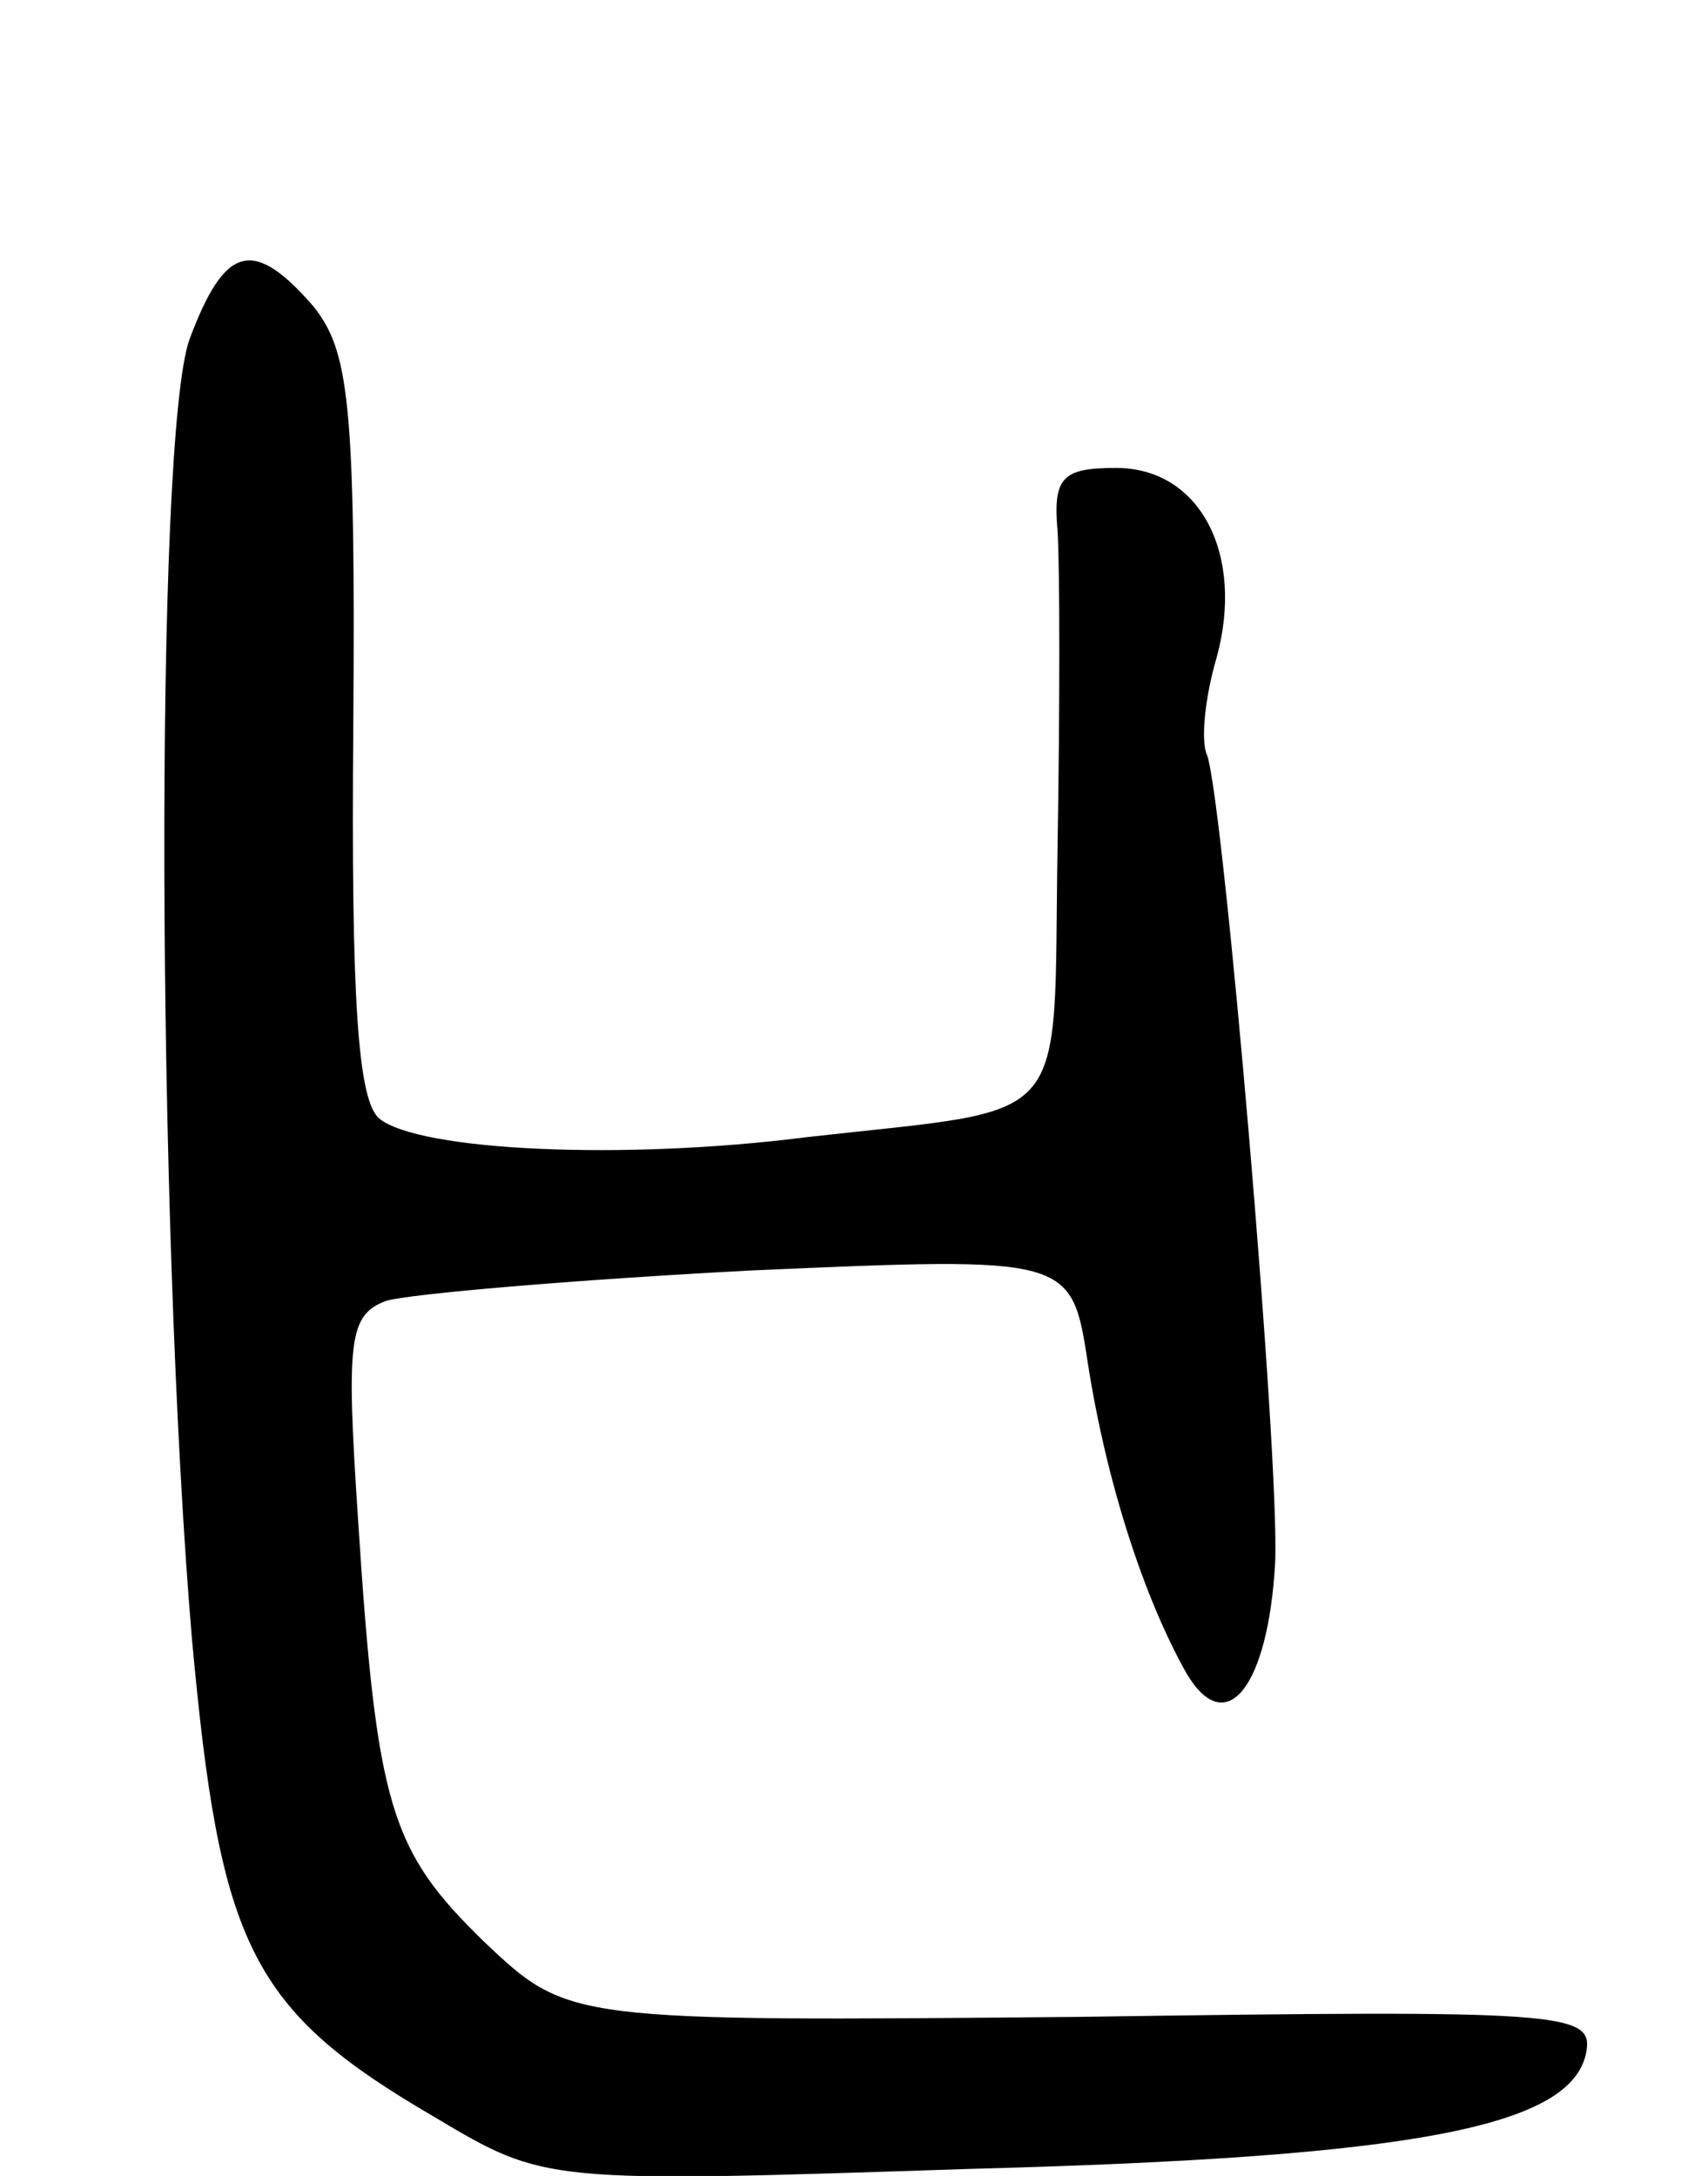 <svg version="1.0" xmlns="http://www.w3.org/2000/svg"
 width="73pt" height="93pt" viewBox="0 0 73 93"
 preserveAspectRatio="xMidYMid meet">
<g transform="translate(0,93) scale(0.1,-0.1)"
fill="#000000" stroke="none">
<path d="M81 785 c-15 -42 -14 -378 1 -555 12 -132 25 -159 104 -205 47 -28
47 -28 228 -22 191 5 258 18 264 50 3 17 -10 18 -216 15 -219 -2 -219 -2 -255
32 -40 39 -46 57 -54 181 -5 76 -4 87 12 93 10 3 80 9 156 13 137 6 137 6 144
-40 8 -51 24 -100 42 -132 17 -29 35 -6 38 47 2 46 -22 324 -29 345 -3 6 -1
25 4 42 12 44 -7 81 -43 81 -23 0 -27 -4 -25 -27 1 -16 1 -76 0 -135 -2 -122
8 -111 -107 -124 -78 -10 -166 -6 -183 8 -9 8 -12 50 -11 168 1 139 -2 160
-17 179 -26 30 -38 26 -53 -14z"/>
</g>
</svg>
